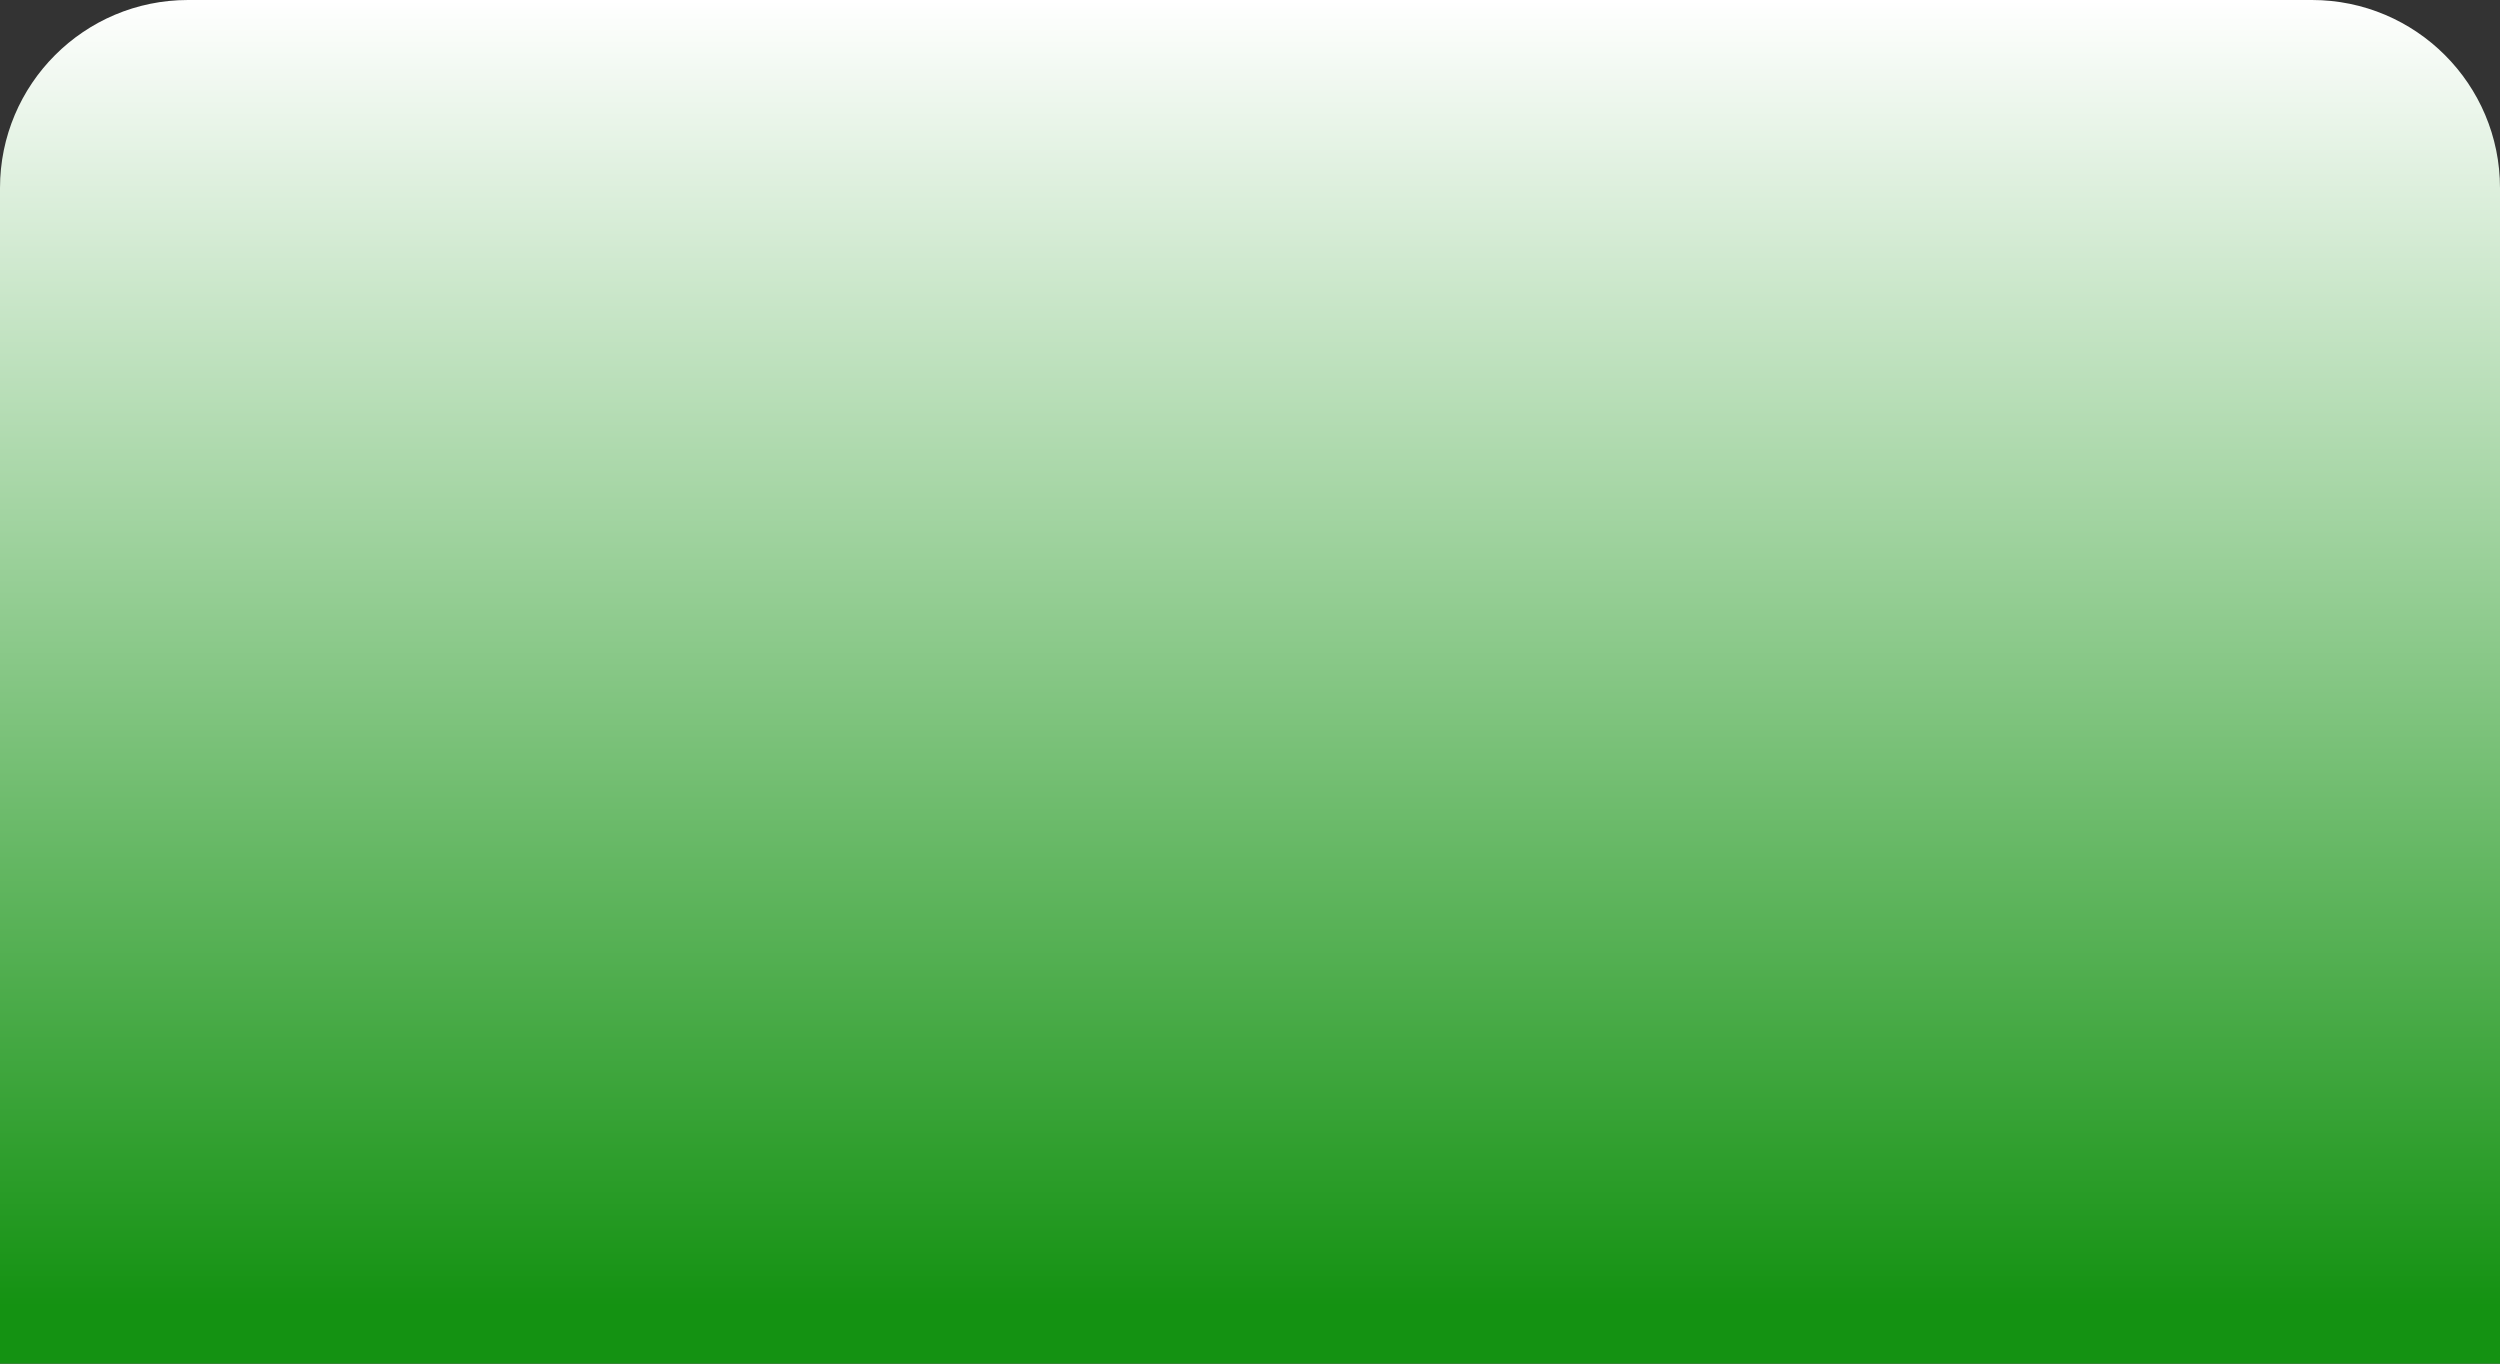 <svg width="319" height="174" viewBox="0 0 319 174" fill="none" xmlns="http://www.w3.org/2000/svg">
<rect x="0" y="0" width="319" height="174" fill="#333333" stroke="none"/>
<path d="M0 24C0 10.745 10.745 0 24 0H295C308.255 0 319 10.745 319 24V174H0V24Z" fill="url(#paint0_linear_171_262)"/>
<defs>
<linearGradient id="paint0_linear_171_262" x1="160" y1="0" x2="160" y2="345.825" gradientUnits="userSpaceOnUse">
<stop stop-color="white"/>
<stop offset="0.482" stop-color="#149212"/>
</linearGradient>
</defs>
</svg>
